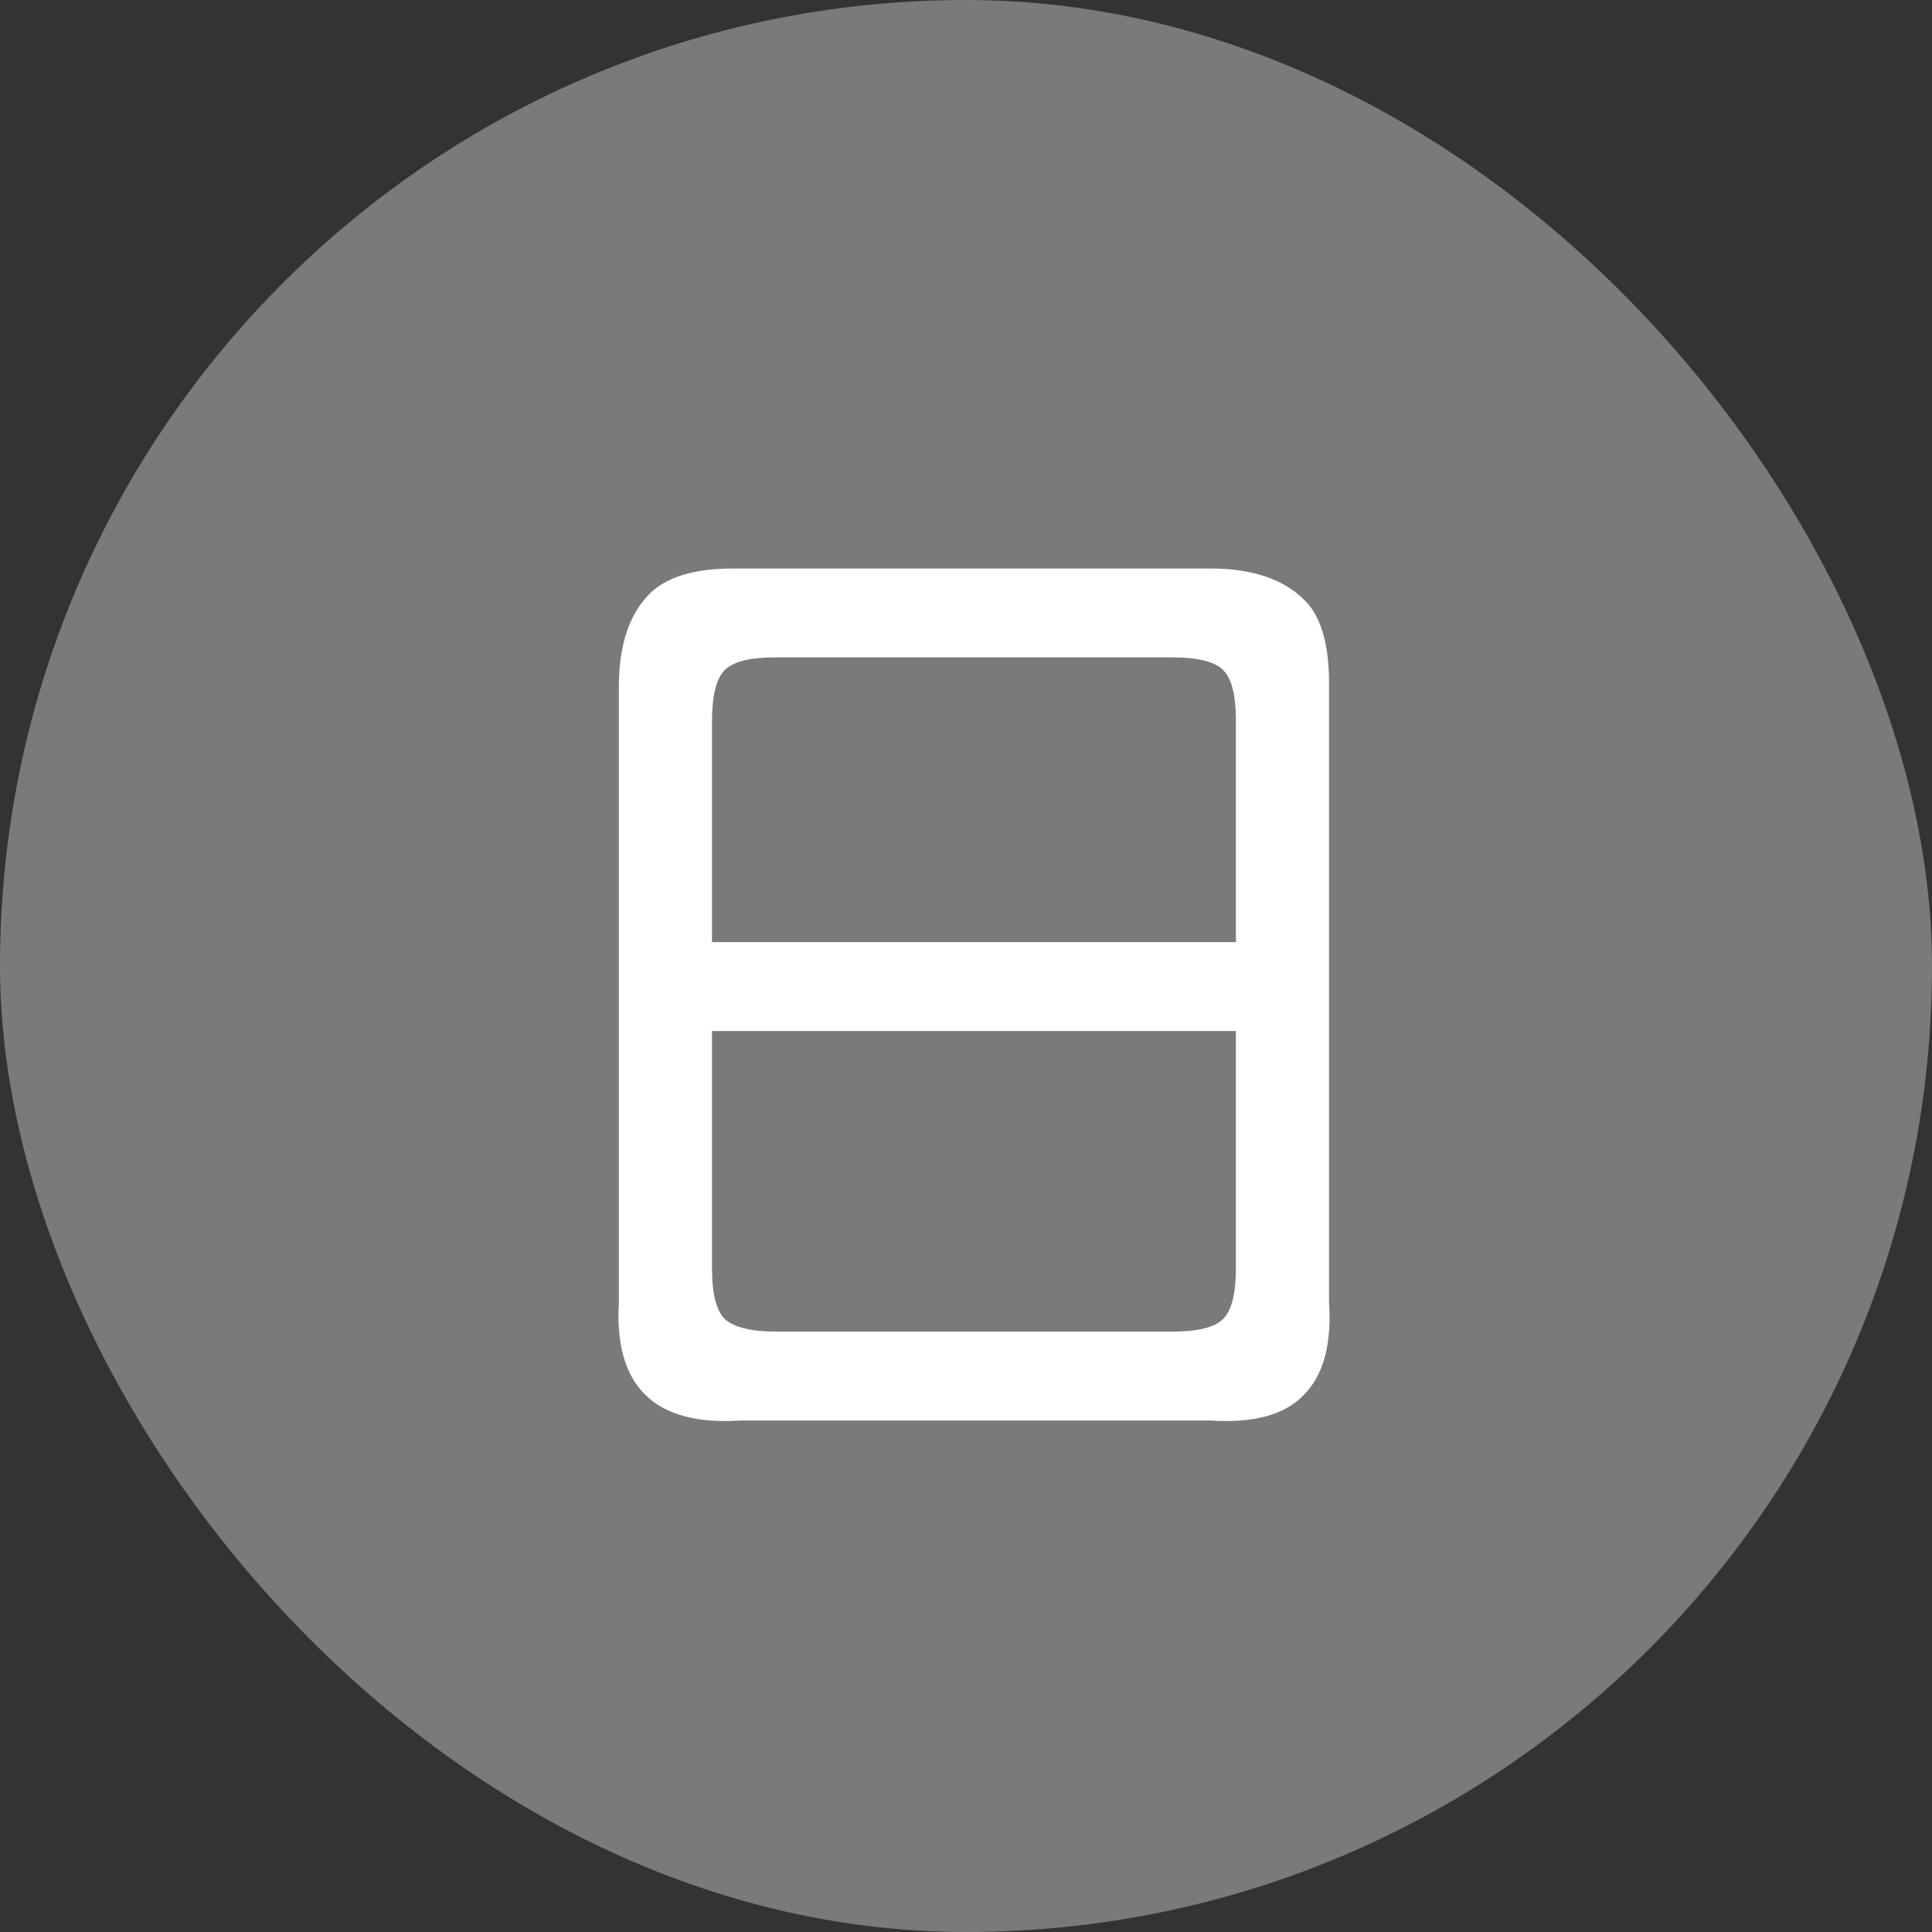<svg width="82" height="82" viewBox="0 0 82 82" fill="none" xmlns="http://www.w3.org/2000/svg">
<rect x="0" y="0" width="82" height="82" fill="#333333" stroke="none"/>
<rect width="82" height="82" rx="41" fill="#7A7A7A"/>
<path d="M31.432 60.291C27.778 60.531 26.056 58.853 26.266 55.26V29.16C26.266 27.363 26.715 26.031 27.613 25.162C28.332 24.473 29.5 24.129 31.117 24.129H51.377C53.144 24.129 54.477 24.578 55.375 25.477C56.064 26.165 56.408 27.333 56.408 28.98V55.26C56.528 57.057 56.169 58.374 55.33 59.213C54.522 60.051 53.204 60.411 51.377 60.291H31.432ZM30.219 53.822C30.219 54.9 30.398 55.619 30.758 55.978C31.147 56.338 31.881 56.518 32.959 56.518H49.76C50.838 56.518 51.557 56.338 51.916 55.978C52.275 55.619 52.455 54.9 52.455 53.822V43.76H30.219V53.822ZM52.455 39.986V30.553C52.455 29.505 52.275 28.801 51.916 28.441C51.557 28.082 50.838 27.902 49.76 27.902H32.869C31.821 27.902 31.117 28.082 30.758 28.441C30.398 28.801 30.219 29.535 30.219 30.643V39.986H52.455Z" fill="white"/>
</svg>
